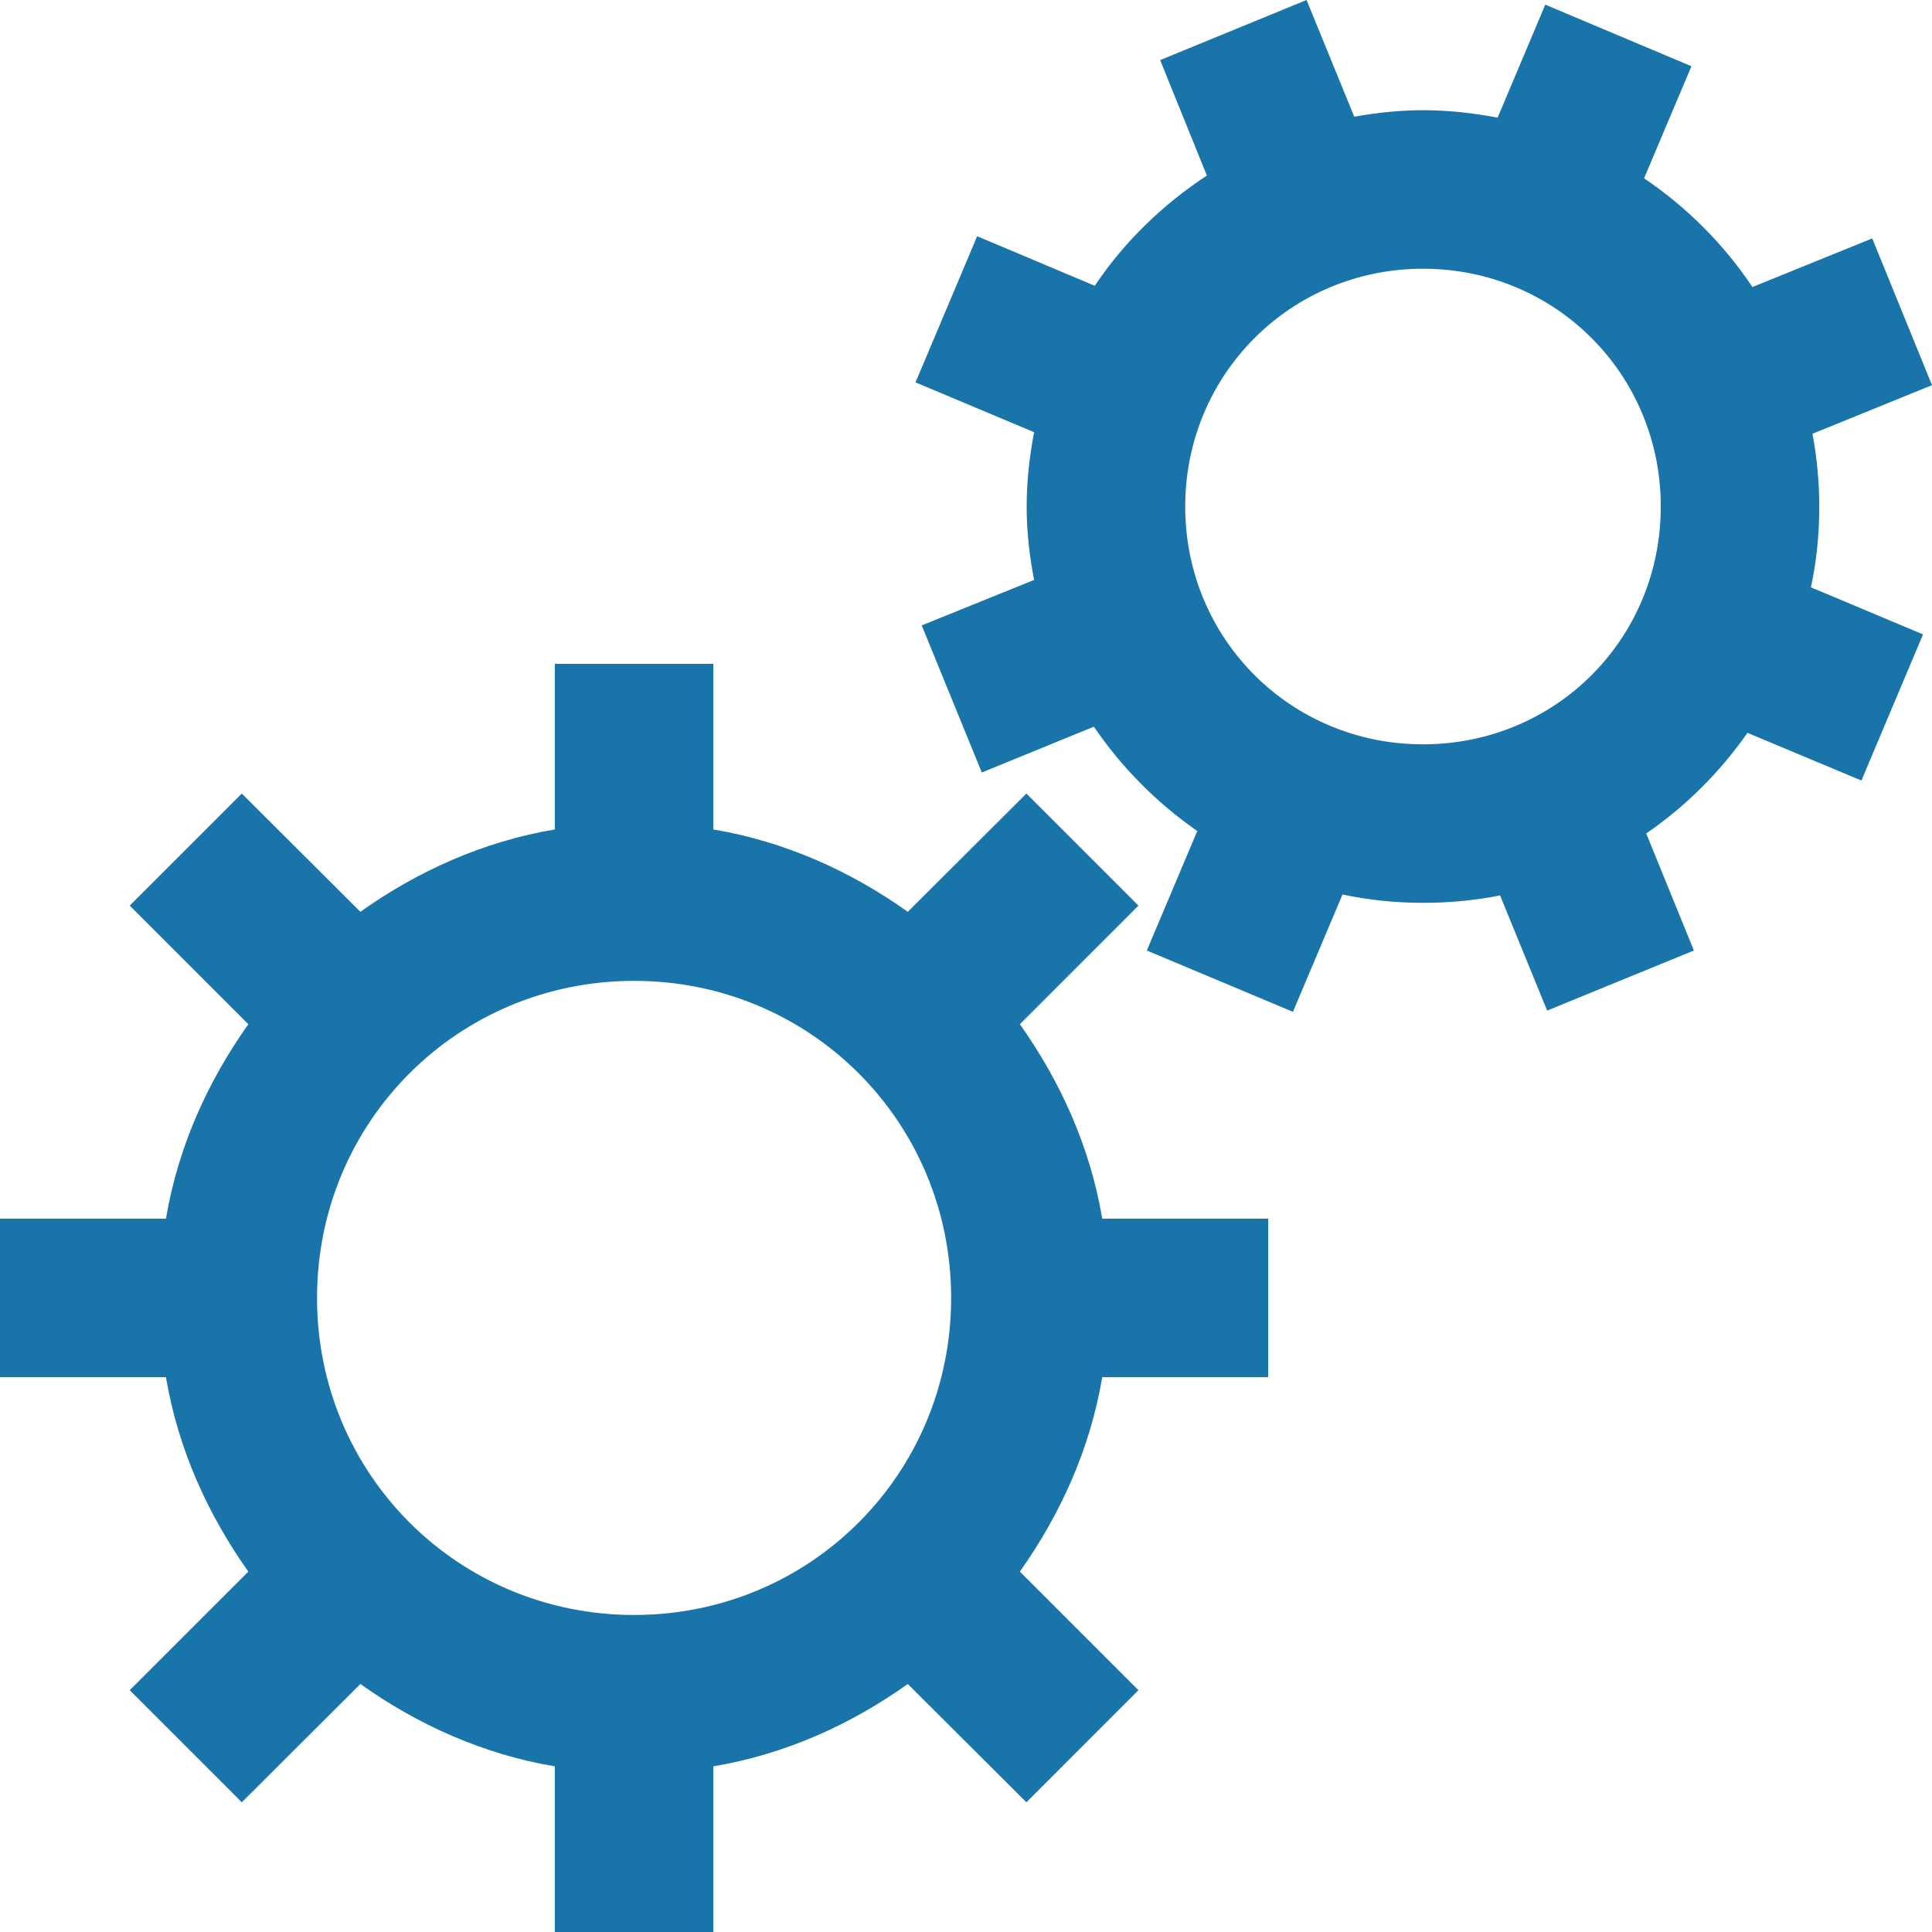 <svg width="62" height="62" viewBox="0 0 62 62" fill="none" xmlns="http://www.w3.org/2000/svg">
<path d="M41.929 0L37.23 1.928L38.73 5.634C37.309 6.568 36.077 7.76 35.133 9.171L31.358 7.581L29.38 12.271L33.186 13.87C33.037 14.646 32.947 15.44 32.947 16.255C32.947 17.06 33.037 17.845 33.186 18.61L29.579 20.07L31.507 24.79L35.103 23.32C35.998 24.631 37.12 25.764 38.422 26.668L36.803 30.503L41.492 32.471L43.082 28.705C43.917 28.884 44.781 28.973 45.665 28.973C46.52 28.973 47.345 28.894 48.139 28.735L49.65 32.431L54.359 30.503L52.829 26.747C54.101 25.873 55.194 24.78 56.078 23.518L59.735 25.048L61.712 20.359L58.115 18.848C58.294 18.014 58.383 17.149 58.383 16.255C58.383 15.46 58.304 14.675 58.165 13.92L62 12.36L60.082 7.651L56.237 9.211C55.313 7.829 54.131 6.647 52.76 5.723L54.28 2.126L49.59 0.149L48.06 3.776C47.285 3.627 46.49 3.537 45.665 3.537C44.92 3.537 44.175 3.617 43.46 3.746L41.929 0ZM45.665 8.624C49.918 8.624 53.296 12.012 53.296 16.255C53.296 20.508 49.918 23.886 45.665 23.886C41.423 23.886 38.035 20.508 38.035 16.255C38.035 12.012 41.423 8.624 45.665 8.624ZM17.805 21.303V26.618C15.5 27.006 13.394 27.96 11.565 29.261L7.76 25.466L4.163 29.062L7.969 32.868C6.667 34.706 5.713 36.803 5.326 39.108H0V44.195H5.326C5.713 46.5 6.667 48.596 7.969 50.435L4.163 54.24L7.76 57.837L11.565 54.041C13.394 55.343 15.5 56.297 17.805 56.684V62H22.892V56.684C25.197 56.297 27.304 55.343 29.132 54.041L32.938 57.837L36.534 54.24L32.729 50.435C34.03 48.596 34.984 46.5 35.372 44.195H40.697V39.108H35.372C34.984 36.803 34.03 34.706 32.729 32.868L36.534 29.062L32.938 25.466L29.132 29.261C27.304 27.96 25.197 27.006 22.892 26.618V21.303H17.805ZM20.349 31.477C26.002 31.477 30.523 35.998 30.523 41.651C30.523 47.305 26.002 51.826 20.349 51.826C14.695 51.826 10.174 47.305 10.174 41.651C10.174 35.998 14.695 31.477 20.349 31.477Z" fill="#1975A9"/>
</svg>
